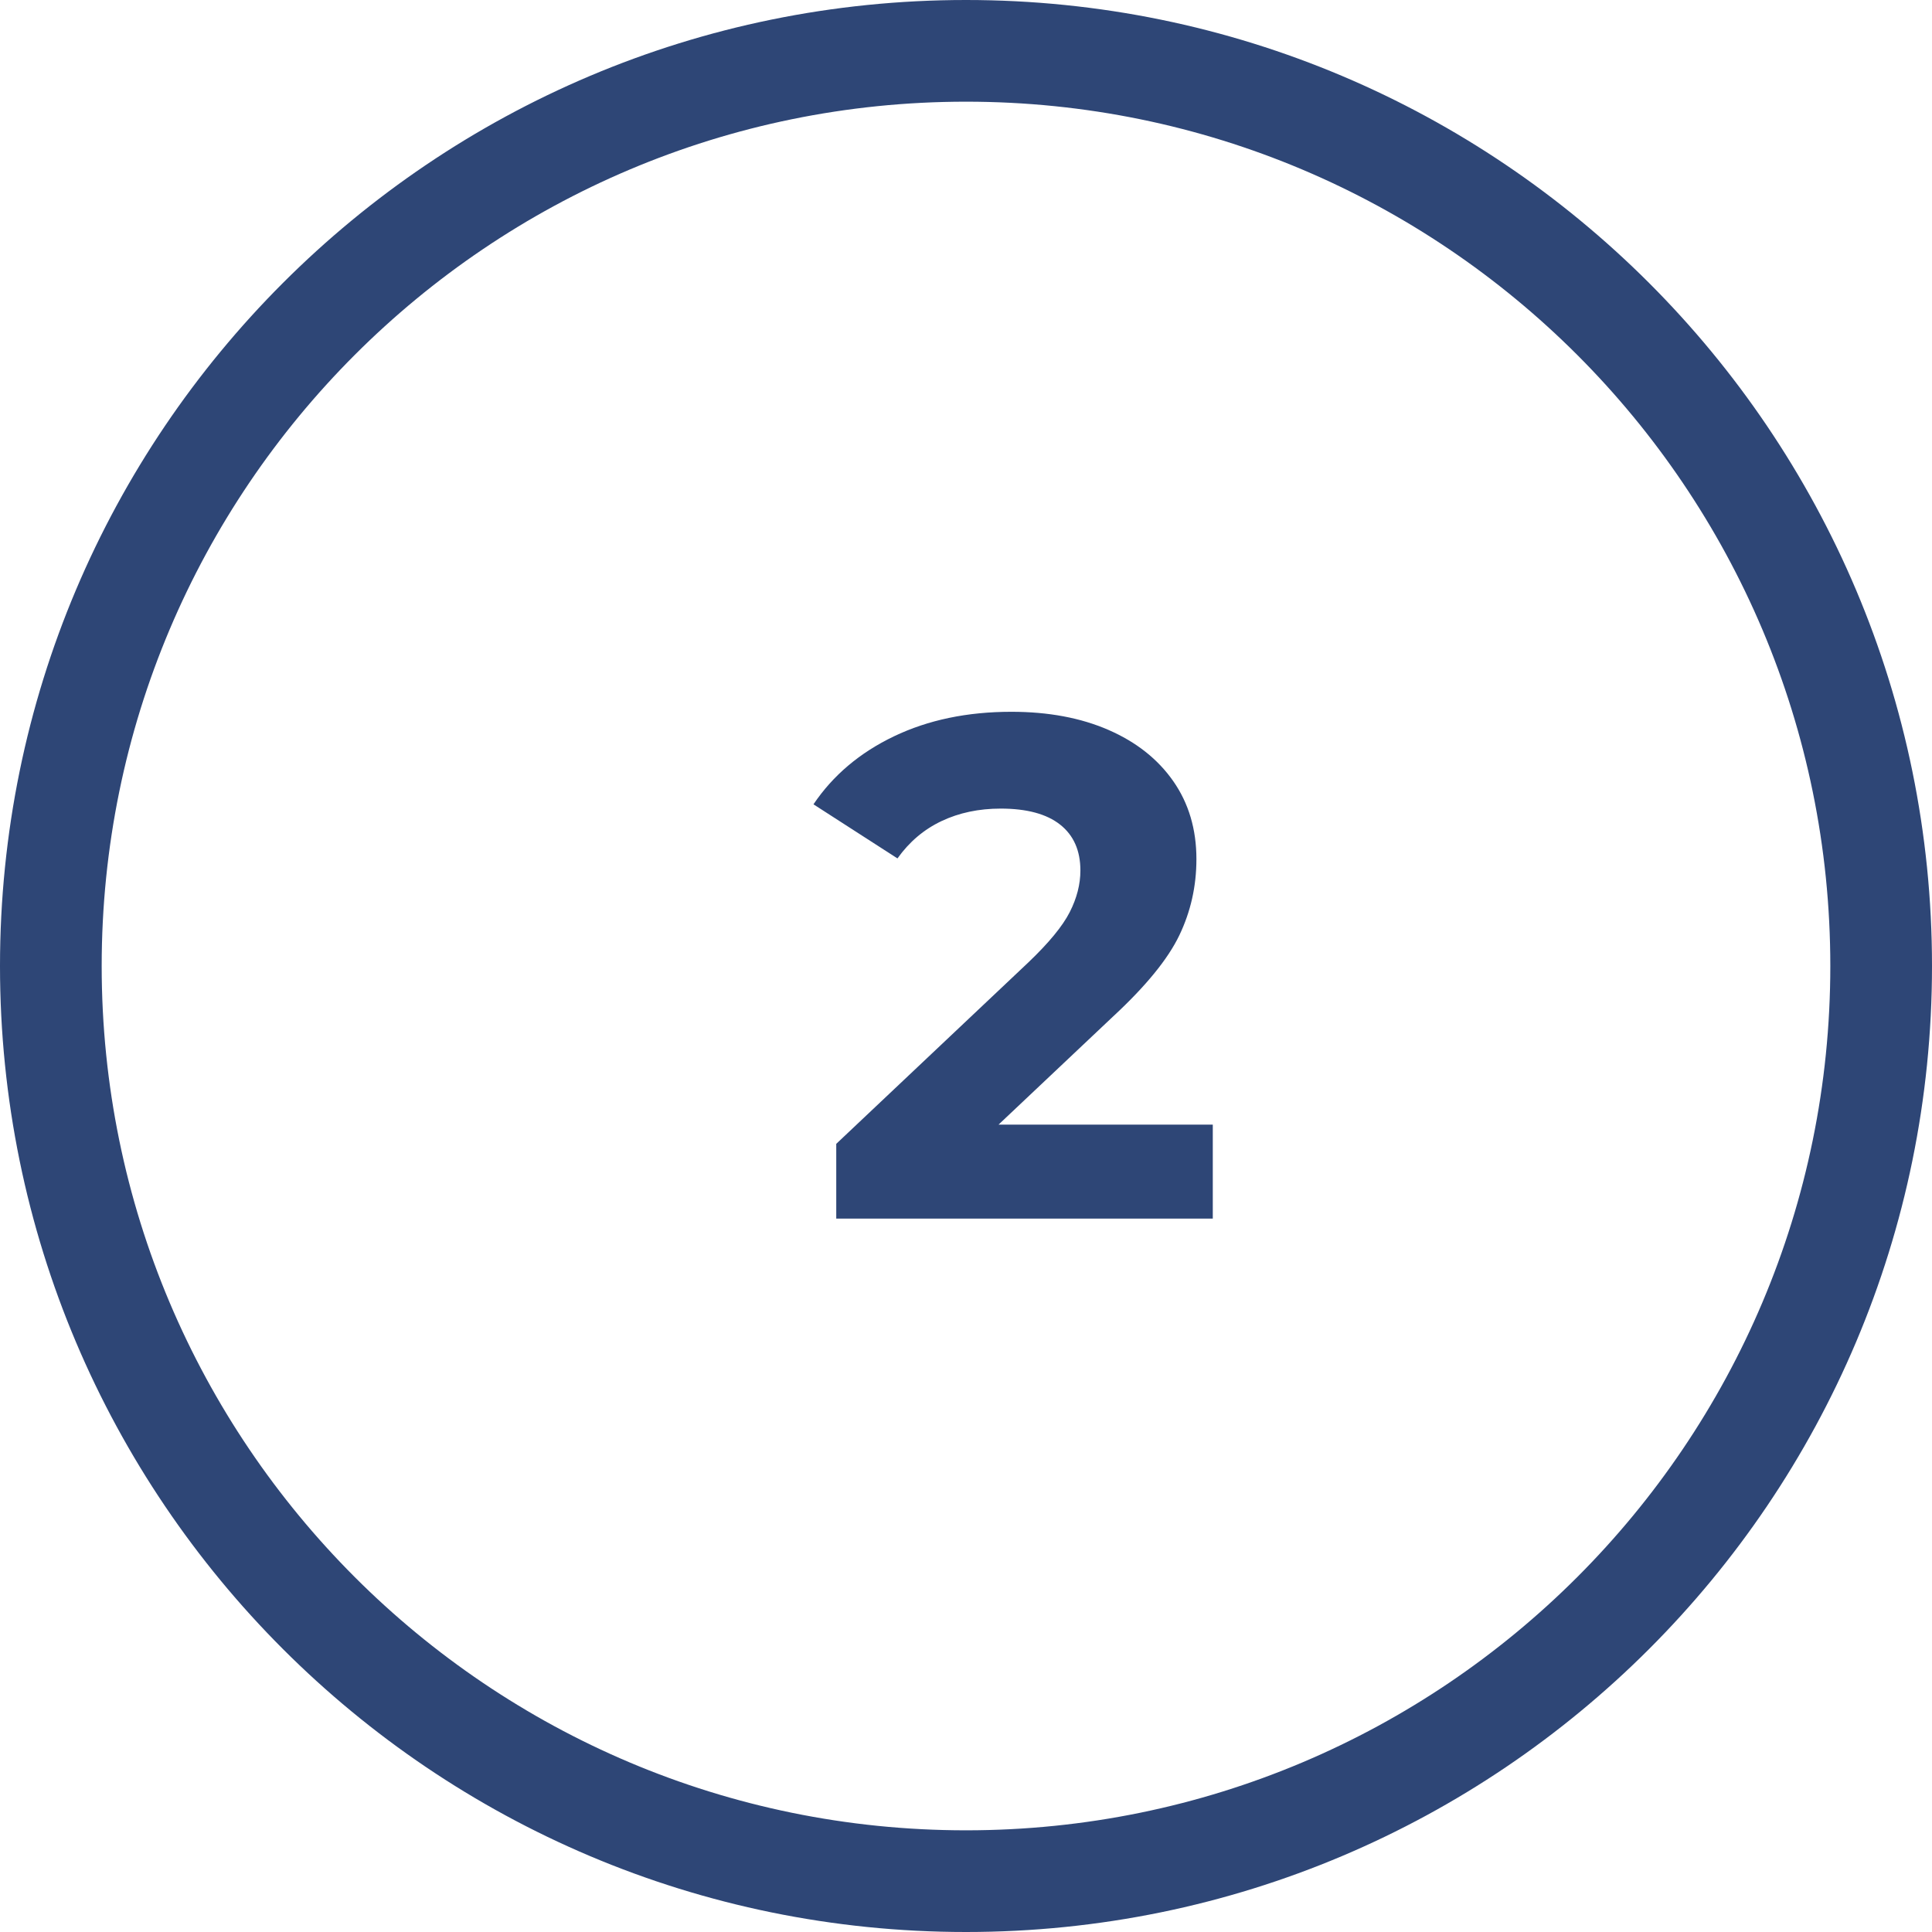 <?xml version="1.0" encoding="UTF-8"?>
<svg width="38px" height="38px" viewBox="0 0 38 38" version="1.1" xmlns="http://www.w3.org/2000/svg" xmlns:xlink="http://www.w3.org/1999/xlink">
    <!-- Generator: sketchtool 51.3 (57544) - http://www.bohemiancoding.com/sketch -->
    <title>2AFFAAB4-BC57-4527-9724-B787816C386A</title>
    <desc>Created with sketchtool.</desc>
    <defs></defs>
    <g id="style-guide" stroke="none" stroke-width="1" fill="none" fill-rule="evenodd">
        <g id="icons" transform="translate(-92, -105)" fill="#2E4676">
            <g id="2_ico" transform="translate(92, 105)">
                <path d="M19,38 C8.507,38 0,29.493 0,19 C0,8.507 8.507,0 19,0 C29.493,0 38,8.507 38,19 C38,29.493 29.493,38 19,38 Z M19,36 C28.389,36 36,28.389 36,19 C36,9.611 28.389,2 19,2 C9.611,2 2,9.611 2,19 C2,28.389 9.611,36 19,36 Z" id="Oval-8" fill-rule="nonzero"></path>
                <path d="M23.854,22.12 L23.854,23.968 L16.448,23.968 L16.448,22.498 L20.228,18.928 C20.629,18.545 20.9,18.216 21.04,17.941 C21.18,17.666 21.25,17.393 21.25,17.122 C21.25,16.73 21.117,16.429 20.851,16.219 C20.585,16.009 20.195,15.904 19.682,15.904 C19.253,15.904 18.865,15.986 18.52,16.149 C18.175,16.312 17.885,16.557 17.652,16.884 L16,15.82 C16.383,15.251 16.91,14.805 17.582,14.483 C18.254,14.161 19.024,14 19.892,14 C20.62,14 21.257,14.119 21.803,14.357 C22.349,14.595 22.774,14.931 23.077,15.365 C23.38,15.799 23.532,16.31 23.532,16.898 C23.532,17.43 23.42,17.929 23.196,18.396 C22.972,18.863 22.538,19.395 21.894,19.992 L19.64,22.12 L23.854,22.12 Z" id="2"></path>
            </g>
        </g>
    </g>
</svg>
